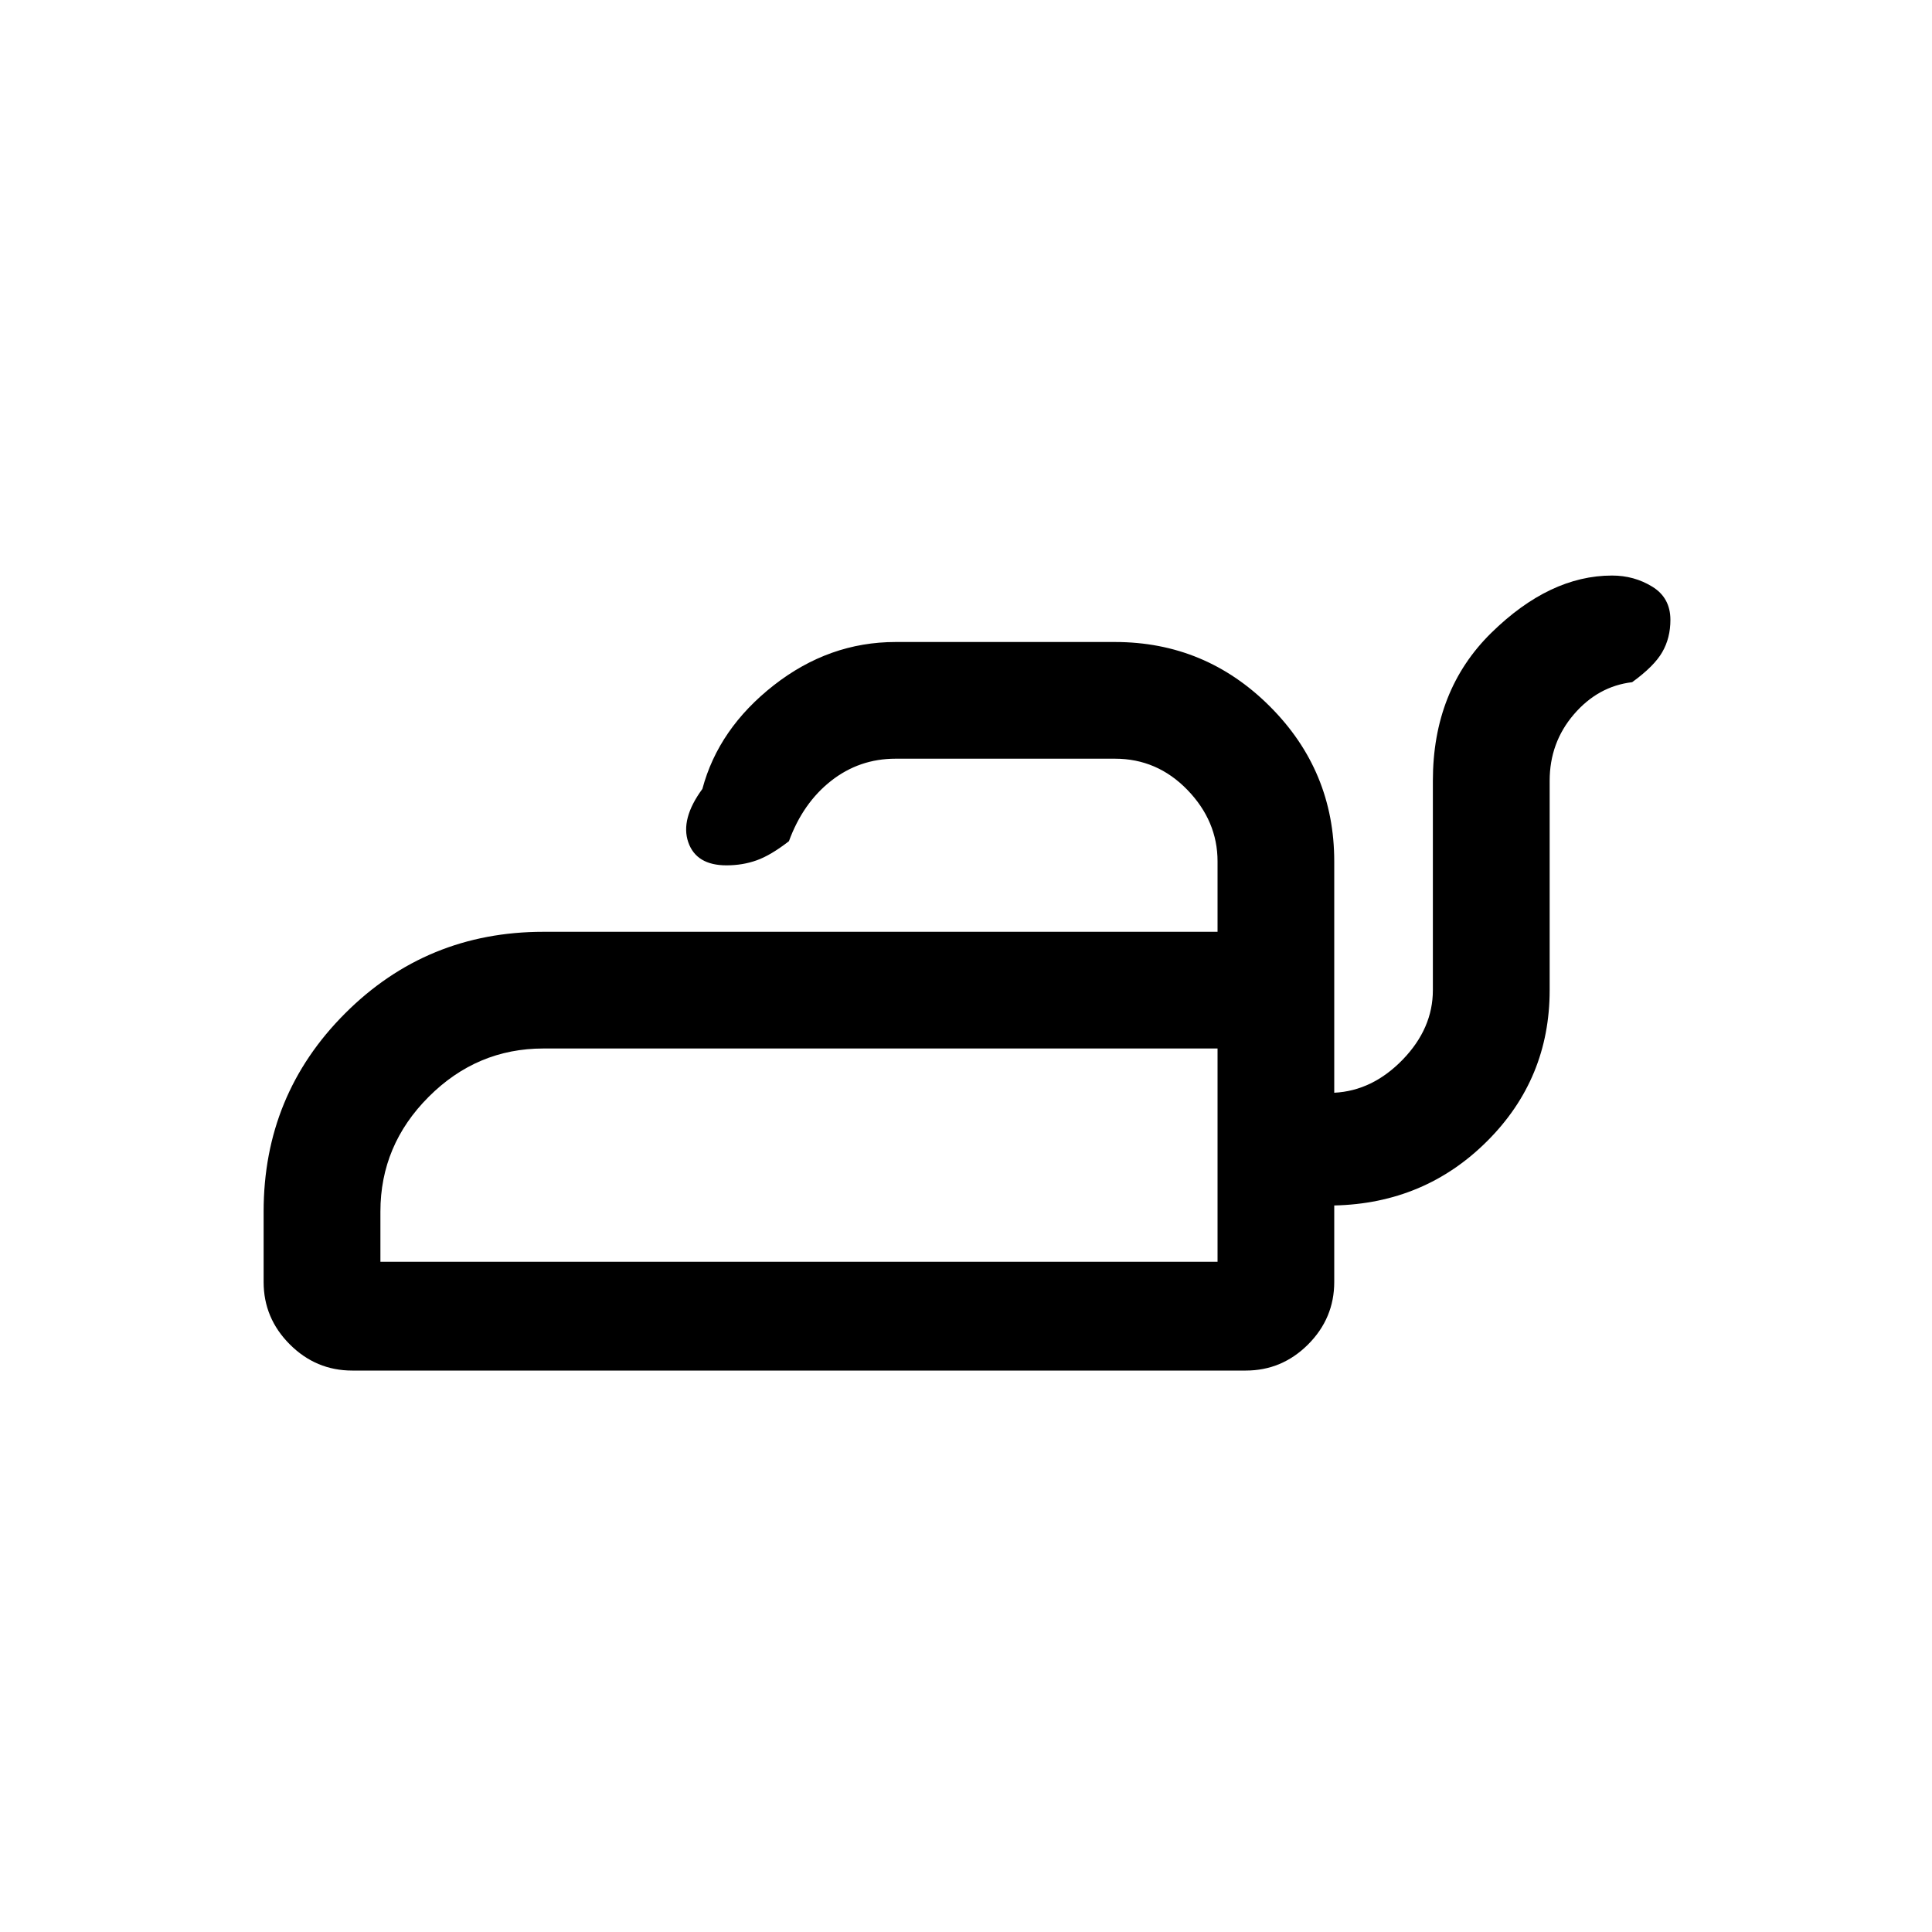 <svg xmlns="http://www.w3.org/2000/svg" height="20" width="20"><path d="M3.646 14.188Q3.271 14.188 3 13.917Q2.729 13.646 2.729 13.271V12.542Q2.729 11.333 3.573 10.49Q4.417 9.646 5.625 9.646H12.604V8.917Q12.604 8.5 12.292 8.177Q11.979 7.854 11.542 7.854H9.271Q8.896 7.854 8.604 8.083Q8.312 8.312 8.167 8.708Q7.979 8.854 7.833 8.906Q7.688 8.958 7.521 8.958Q7.208 8.958 7.125 8.719Q7.042 8.479 7.271 8.167Q7.438 7.542 8.01 7.094Q8.583 6.646 9.271 6.646H11.542Q12.479 6.646 13.146 7.313Q13.812 7.979 13.812 8.917V11.312Q14.208 11.292 14.521 10.969Q14.833 10.646 14.833 10.25V8.083Q14.833 7.146 15.437 6.552Q16.042 5.958 16.688 5.958Q16.917 5.958 17.104 6.073Q17.292 6.188 17.292 6.417Q17.292 6.604 17.208 6.75Q17.125 6.896 16.896 7.062Q16.542 7.104 16.292 7.396Q16.042 7.688 16.042 8.083V10.25Q16.042 11.167 15.396 11.812Q14.75 12.458 13.812 12.479V13.271Q13.812 13.646 13.542 13.917Q13.271 14.188 12.896 14.188ZM3.938 13.062H12.604V10.854H5.625Q4.938 10.854 4.438 11.354Q3.938 11.854 3.938 12.542ZM12.604 13.062V12.542Q12.604 11.854 12.604 11.354Q12.604 10.854 12.604 10.854V13.062Z"/></svg>